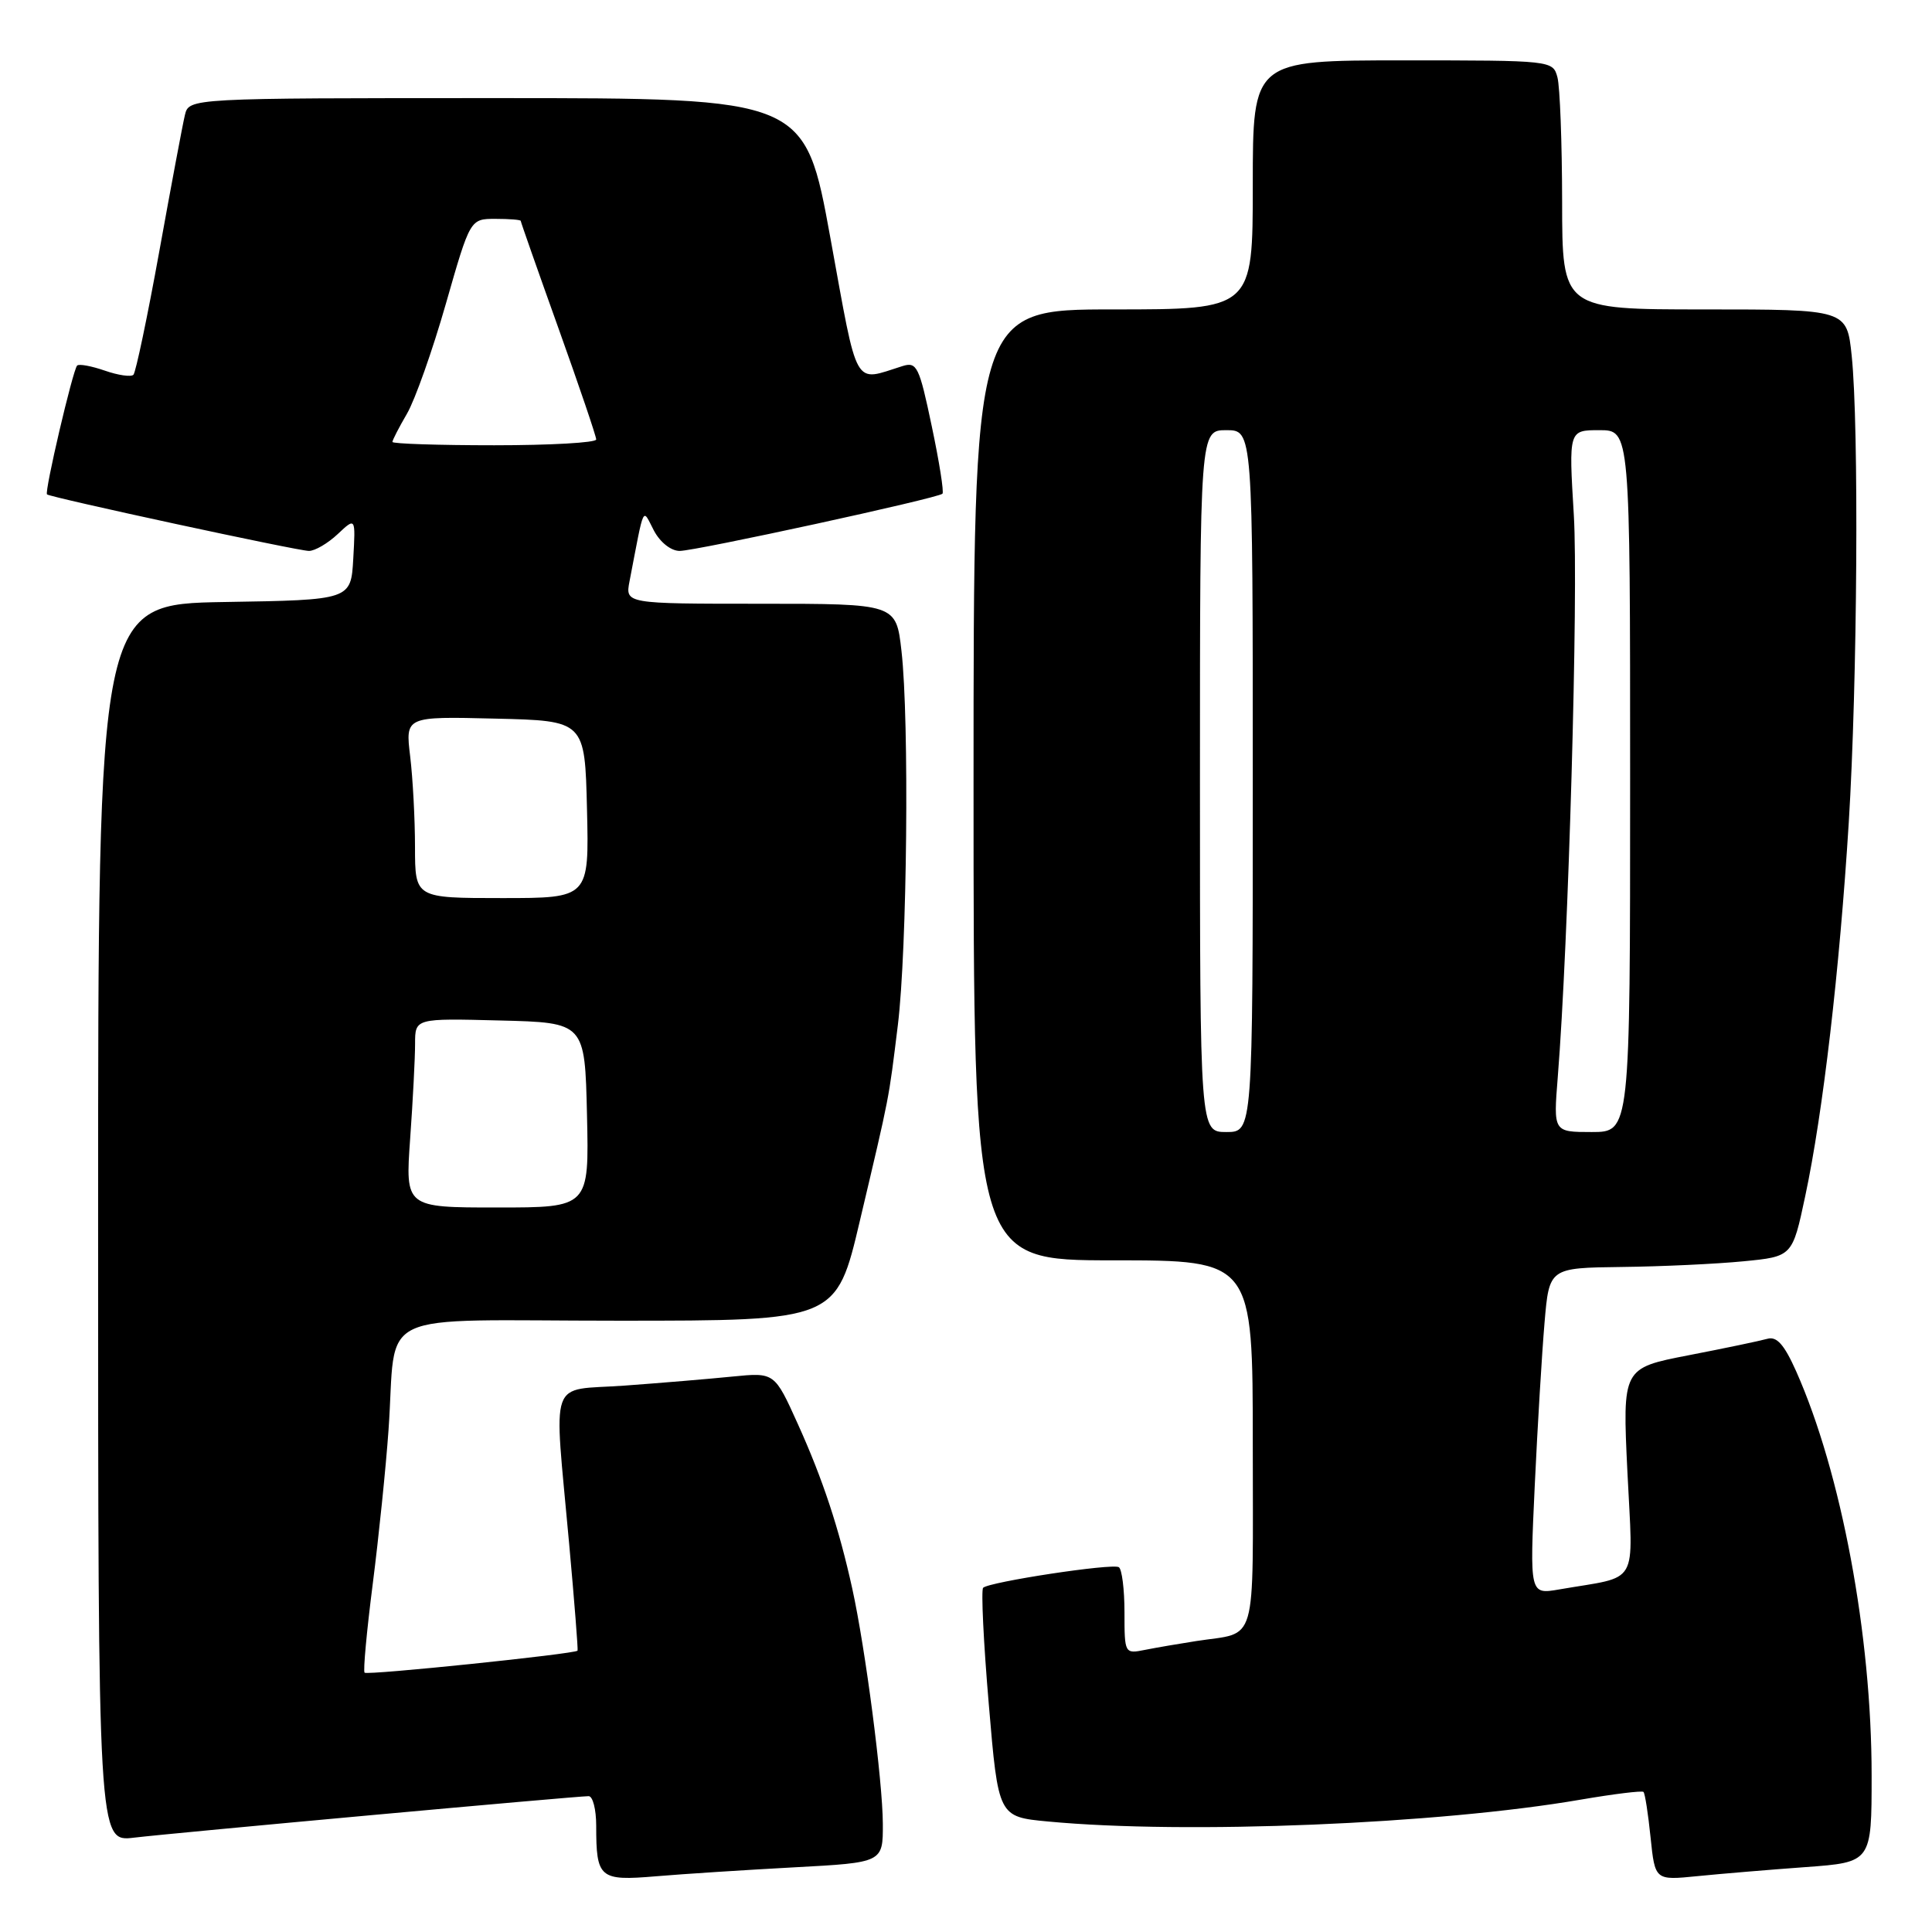<?xml version="1.0" encoding="UTF-8" standalone="no"?>
<!DOCTYPE svg PUBLIC "-//W3C//DTD SVG 1.1//EN" "http://www.w3.org/Graphics/SVG/1.1/DTD/svg11.dtd" >
<svg xmlns="http://www.w3.org/2000/svg" xmlns:xlink="http://www.w3.org/1999/xlink" version="1.1" viewBox="0 0 256 256">
 <g >
 <path fill="currentColor"
d=" M 105.25 247.43 C 117.00 246.80 117.00 246.80 116.98 241.65 C 116.96 236.03 114.68 218.45 112.93 210.50 C 111.18 202.54 109.03 196.01 105.71 188.67 C 102.63 181.85 102.63 181.85 97.07 182.40 C 94.00 182.71 87.56 183.25 82.75 183.60 C 72.54 184.34 73.38 181.95 75.41 204.50 C 76.11 212.20 76.61 218.60 76.53 218.72 C 76.26 219.15 48.67 222.01 48.31 221.64 C 48.10 221.44 48.59 216.15 49.39 209.88 C 50.19 203.62 51.13 194.45 51.48 189.50 C 52.63 173.19 48.83 175.00 81.99 175.00 C 110.82 175.00 110.82 175.00 113.94 161.75 C 117.95 144.78 117.72 145.96 118.97 135.83 C 120.20 125.83 120.50 95.44 119.45 86.25 C 118.74 80.00 118.74 80.00 100.79 80.00 C 82.84 80.00 82.84 80.00 83.42 77.00 C 85.43 66.57 85.08 67.31 86.65 70.31 C 87.47 71.86 88.91 73.00 90.06 73.00 C 92.19 73.00 124.24 66.03 124.88 65.42 C 125.10 65.23 124.46 61.19 123.46 56.46 C 121.80 48.55 121.49 47.91 119.58 48.51 C 113.01 50.57 113.74 51.87 110.04 31.58 C 106.66 13.00 106.66 13.00 65.85 13.00 C 25.04 13.00 25.04 13.00 24.50 15.25 C 24.20 16.49 22.68 24.61 21.11 33.29 C 19.54 41.97 17.99 49.34 17.68 49.66 C 17.36 49.97 15.66 49.73 13.89 49.11 C 12.12 48.50 10.47 48.19 10.22 48.44 C 9.65 49.02 5.86 65.21 6.23 65.51 C 6.75 65.93 39.51 73.01 40.94 73.00 C 41.73 73.00 43.44 72.00 44.75 70.77 C 47.12 68.54 47.12 68.54 46.81 74.02 C 46.50 79.50 46.50 79.50 29.75 79.77 C 13.00 80.05 13.00 80.05 13.00 162.06 C 13.00 244.07 13.00 244.07 17.75 243.50 C 22.92 242.88 76.37 238.00 78.00 238.00 C 78.55 238.00 79.00 239.76 79.00 241.92 C 79.00 248.88 79.43 249.25 86.89 248.62 C 90.53 248.31 98.79 247.78 105.25 247.43 Z  M 239.25 247.40 C 248.00 246.76 248.00 246.76 248.00 235.26 C 248.00 216.64 243.99 195.18 238.00 181.70 C 236.42 178.16 235.43 177.04 234.18 177.40 C 233.26 177.66 228.56 178.65 223.74 179.58 C 214.98 181.28 214.98 181.28 215.64 195.03 C 216.38 210.47 217.38 208.74 206.59 210.61 C 202.69 211.28 202.69 211.28 203.36 196.89 C 203.73 188.98 204.32 179.24 204.66 175.25 C 205.28 168.00 205.28 168.00 214.89 167.88 C 220.17 167.82 227.43 167.48 231.00 167.13 C 237.50 166.50 237.50 166.50 239.20 158.50 C 241.56 147.43 243.75 128.56 244.97 109.00 C 246.12 90.45 246.33 56.47 245.36 47.15 C 244.72 41.00 244.72 41.00 225.86 41.00 C 207.00 41.00 207.00 41.00 206.99 26.75 C 206.98 18.91 206.70 11.49 206.37 10.25 C 205.77 8.01 205.66 8.00 185.88 8.00 C 166.00 8.00 166.00 8.00 166.00 24.50 C 166.00 41.00 166.00 41.00 147.50 41.00 C 129.00 41.00 129.00 41.00 129.00 104.00 C 129.00 167.00 129.00 167.00 147.50 167.00 C 166.00 167.00 166.00 167.00 166.00 191.43 C 166.00 218.70 166.73 216.17 158.50 217.45 C 156.30 217.79 153.26 218.31 151.75 218.61 C 149.02 219.16 149.00 219.13 149.00 213.64 C 149.00 210.60 148.66 207.91 148.25 207.66 C 147.39 207.12 131.06 209.61 130.27 210.39 C 129.99 210.68 130.32 217.62 131.02 225.82 C 132.28 240.74 132.28 240.74 138.89 241.36 C 157.14 243.08 190.63 241.71 209.46 238.46 C 213.84 237.71 217.58 237.25 217.77 237.44 C 217.97 237.63 218.39 240.35 218.71 243.48 C 219.30 249.16 219.30 249.16 224.90 248.60 C 227.98 248.29 234.44 247.75 239.25 247.40 Z  M 54.35 150.85 C 54.71 145.81 55.00 140.17 55.00 138.31 C 55.00 134.93 55.00 134.93 66.25 135.22 C 77.50 135.50 77.50 135.50 77.78 147.75 C 78.06 160.00 78.06 160.00 65.88 160.00 C 53.70 160.00 53.70 160.00 54.35 150.85 Z  M 54.99 112.25 C 54.99 108.54 54.70 103.12 54.35 100.22 C 53.71 94.93 53.71 94.93 65.61 95.22 C 77.50 95.50 77.50 95.50 77.78 107.25 C 78.06 119.00 78.06 119.00 66.53 119.00 C 55.00 119.00 55.00 119.00 54.99 112.25 Z  M 52.00 58.56 C 52.00 58.31 52.87 56.63 53.93 54.81 C 54.99 52.99 57.31 46.44 59.08 40.25 C 62.30 29.00 62.30 29.00 65.65 29.00 C 67.49 29.00 69.00 29.12 69.00 29.27 C 69.00 29.41 71.25 35.82 74.00 43.50 C 76.75 51.18 79.00 57.81 79.00 58.23 C 79.00 58.66 72.92 59.00 65.50 59.00 C 58.08 59.00 52.00 58.80 52.00 58.56 Z  M 159.00 103.50 C 159.00 57.00 159.00 57.00 162.50 57.00 C 166.00 57.00 166.00 57.00 166.00 103.50 C 166.00 150.00 166.00 150.00 162.50 150.00 C 159.00 150.00 159.00 150.00 159.00 103.50 Z  M 206.41 142.75 C 207.83 125.09 209.16 78.49 208.54 68.25 C 207.86 57.00 207.86 57.00 211.93 57.00 C 216.00 57.00 216.00 57.00 216.00 103.50 C 216.00 150.00 216.00 150.00 210.91 150.00 C 205.83 150.00 205.83 150.00 206.41 142.75 Z "/>
</g>
</svg>